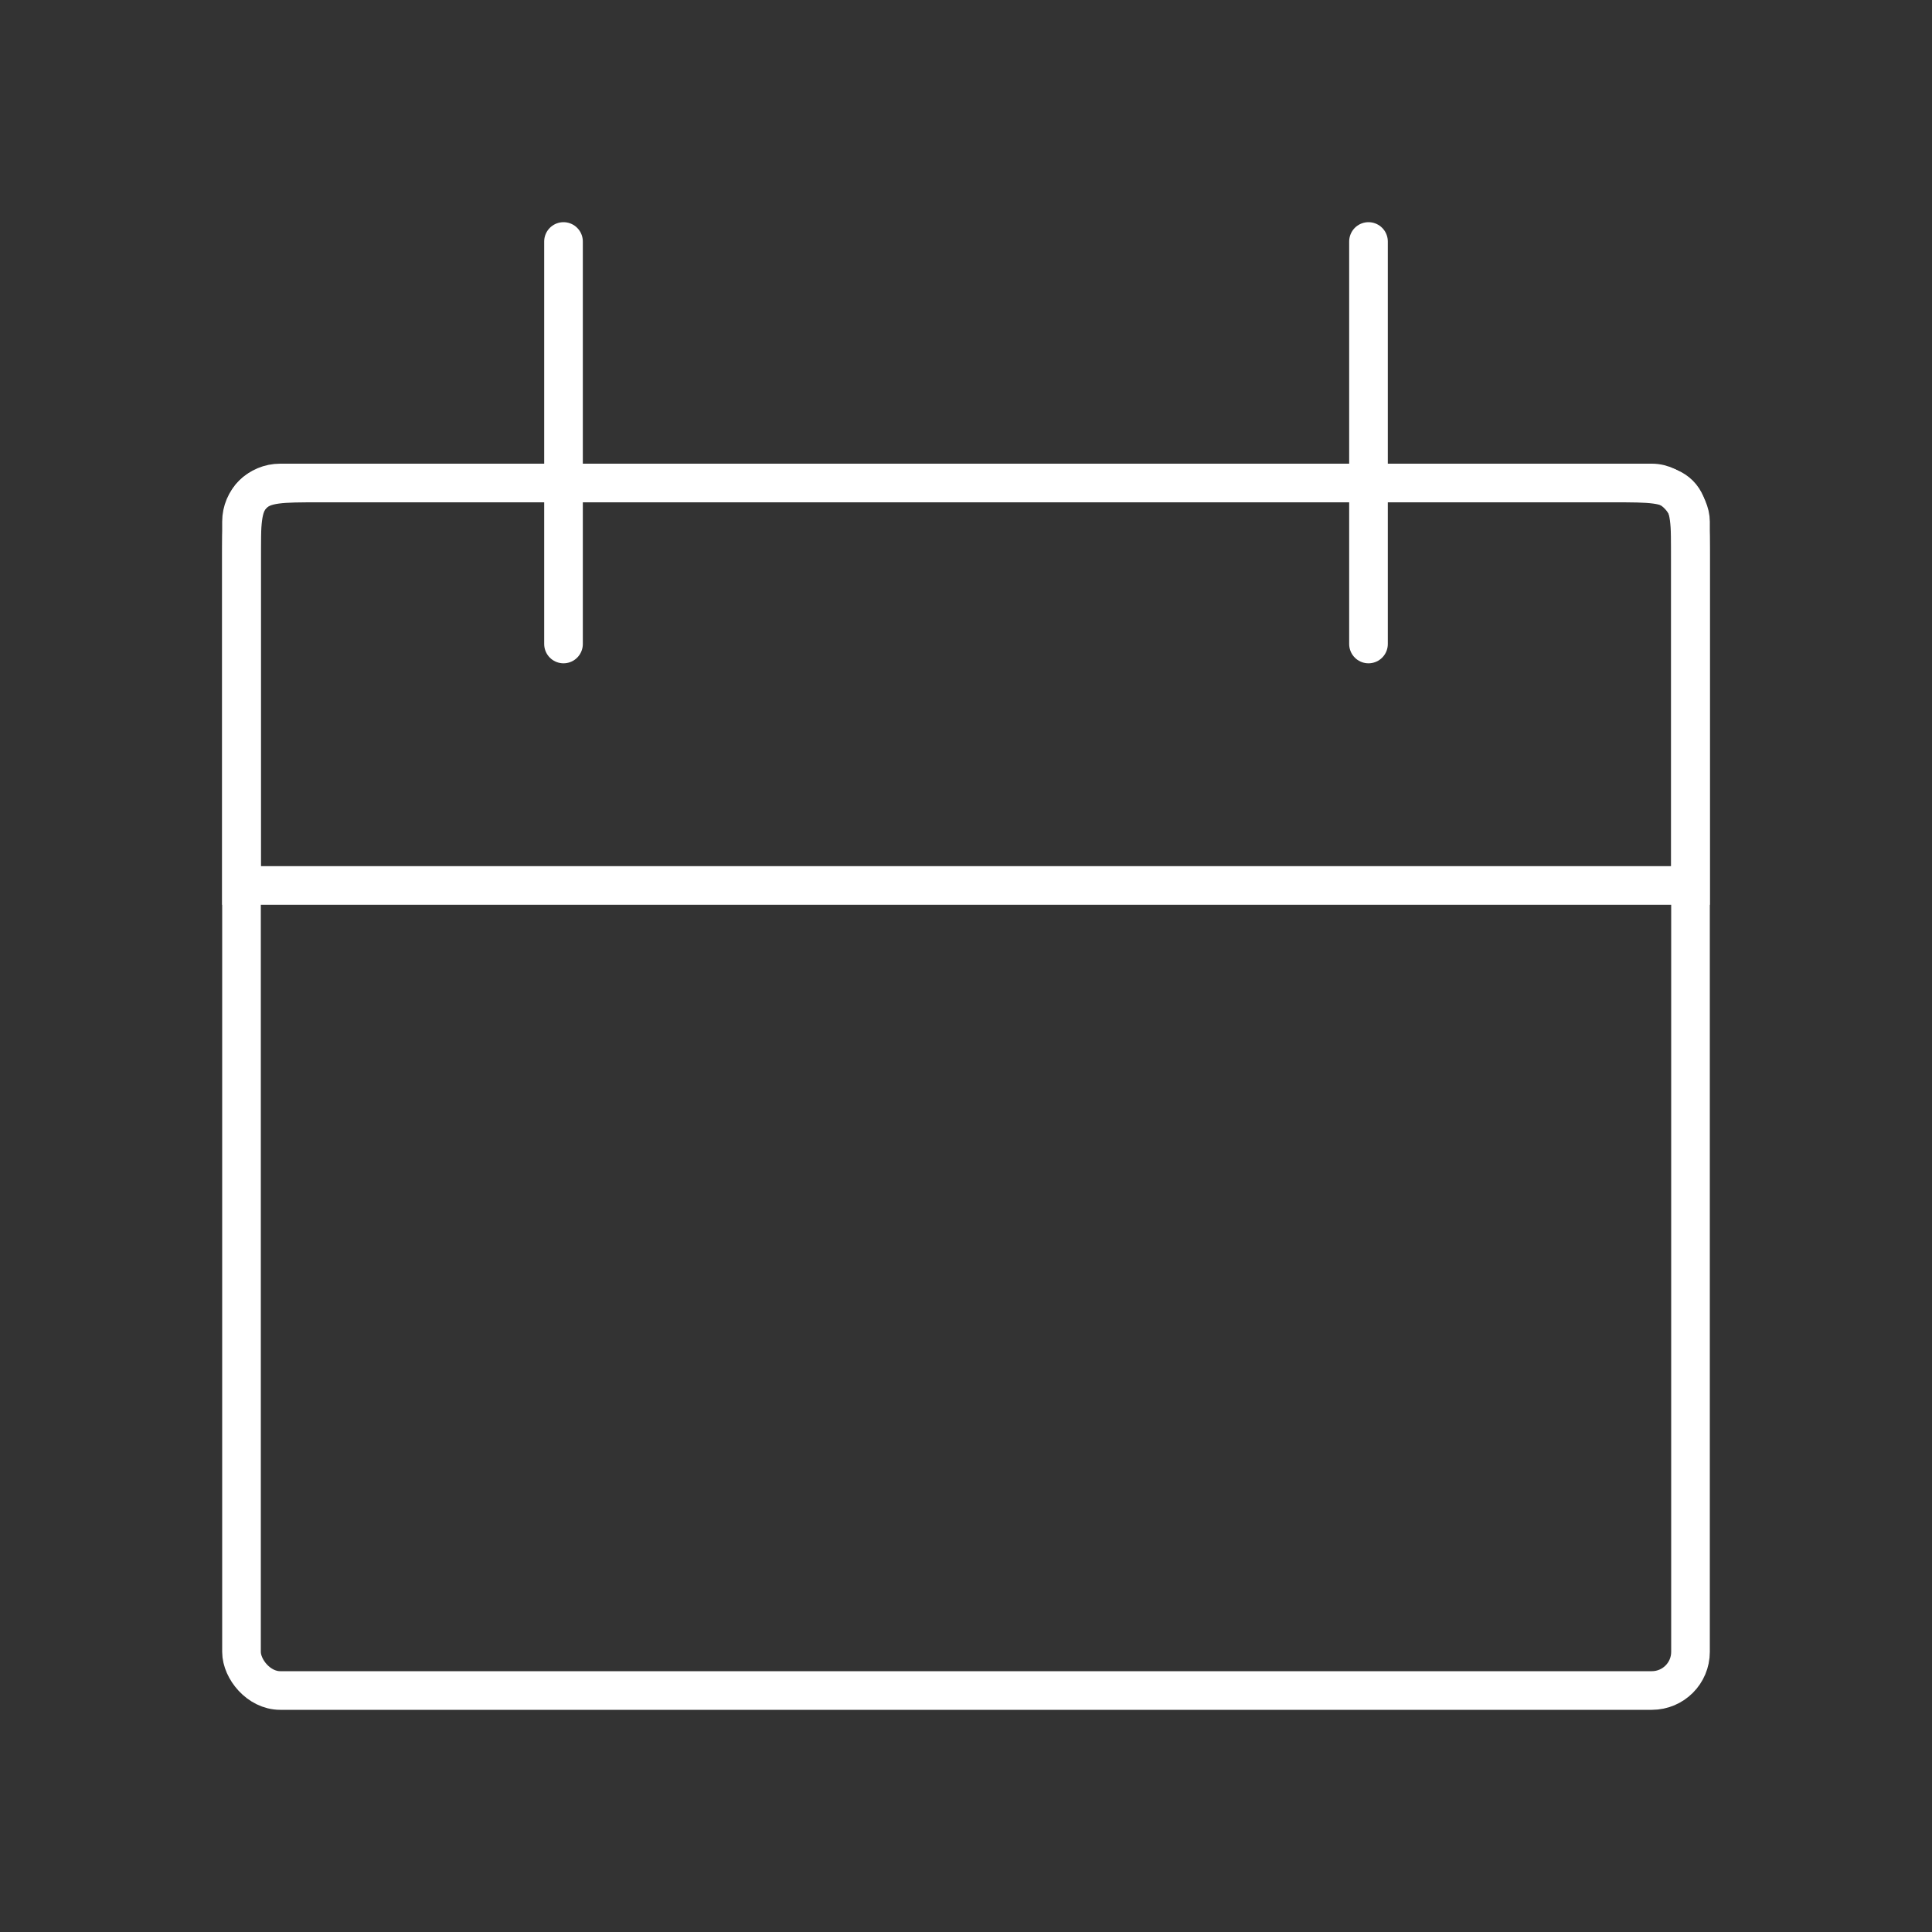 <svg width="100" height="100" viewBox="0 0 100 100" fill="none" xmlns="http://www.w3.org/2000/svg">
<rect x="0" y="0" width="100" height="100" fill="#333333" stroke="none"/>
<path d="M12.5 29C12.5 27.114 12.5 26.172 13.086 25.586C13.672 25 14.614 25 16.5 25H83.5C85.386 25 86.328 25 86.914 25.586C87.5 26.172 87.5 27.114 87.5 29V45.833H12.5V29Z" stroke="white" stroke-width="2"/>
<rect x="12.5" y="25" width="75" height="62.5" rx="2" stroke="white" stroke-width="2"/>
<path d="M29.167 12.5L29.167 33.333" stroke="white" stroke-width="2" stroke-linecap="round"/>
<path d="M70.833 12.5L70.833 33.333" stroke="white" stroke-width="2" stroke-linecap="round"/>
</svg>
